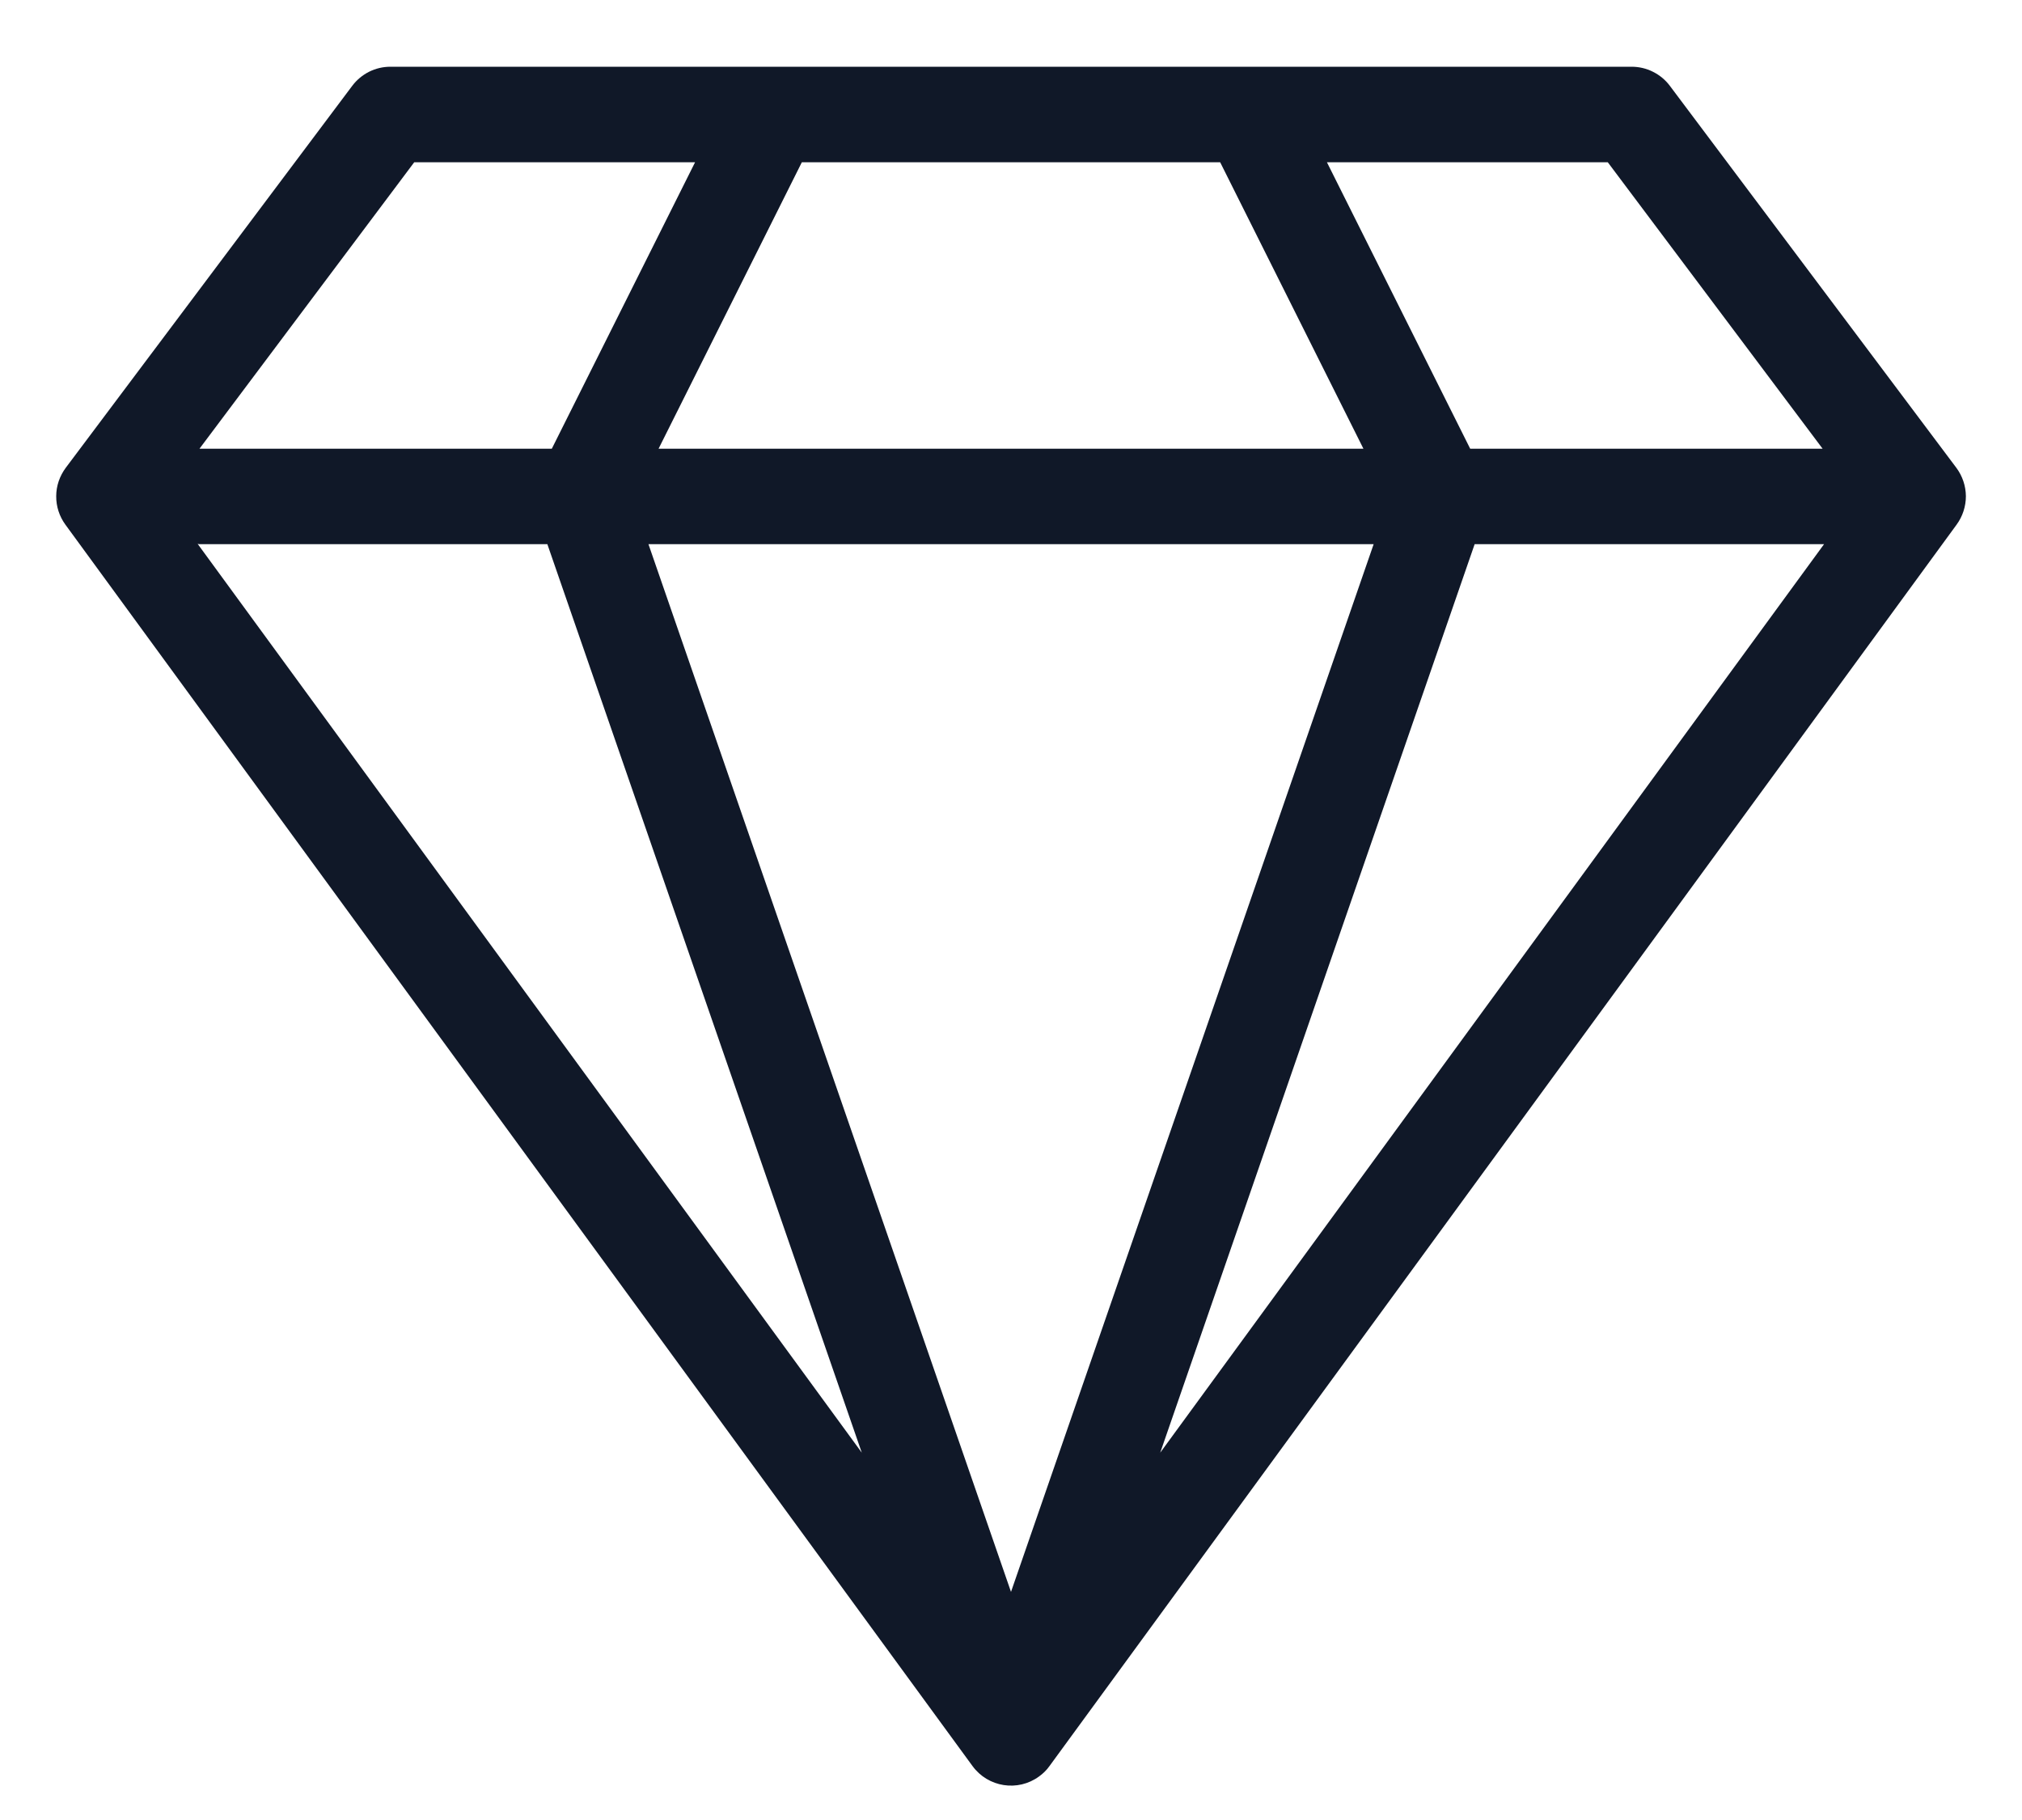 <svg width="20" height="18" viewBox="0 0 20 18" fill="none" xmlns="http://www.w3.org/2000/svg">
<path d="M19.351 4.627L16.517 0.849C16.473 0.79 16.416 0.743 16.35 0.71C16.285 0.677 16.212 0.66 16.139 0.66H3.861C3.788 0.66 3.716 0.677 3.65 0.71C3.585 0.743 3.528 0.79 3.484 0.849L0.65 4.627C0.59 4.708 0.556 4.806 0.556 4.907C0.555 5.008 0.587 5.107 0.647 5.189L9.619 17.466C9.773 17.677 10.068 17.723 10.278 17.569C10.318 17.54 10.353 17.506 10.381 17.466L19.353 5.189C19.413 5.107 19.445 5.008 19.445 4.907C19.444 4.806 19.411 4.708 19.351 4.627ZM1.973 5.382H5.414L8.524 14.367L1.955 5.379C1.961 5.379 1.966 5.382 1.973 5.382ZM12.069 1.605L13.486 4.438H6.514L7.931 1.605H12.069ZM13.587 5.382L10 15.744L6.414 5.382H13.587ZM14.586 5.382H18.042L11.476 14.367L14.586 5.382ZM18.028 4.438H14.542L13.125 1.605H15.903L18.028 4.438ZM4.097 1.605H6.875L5.458 4.438H1.973L4.097 1.605Z" fill="#101828"/>
</svg>
